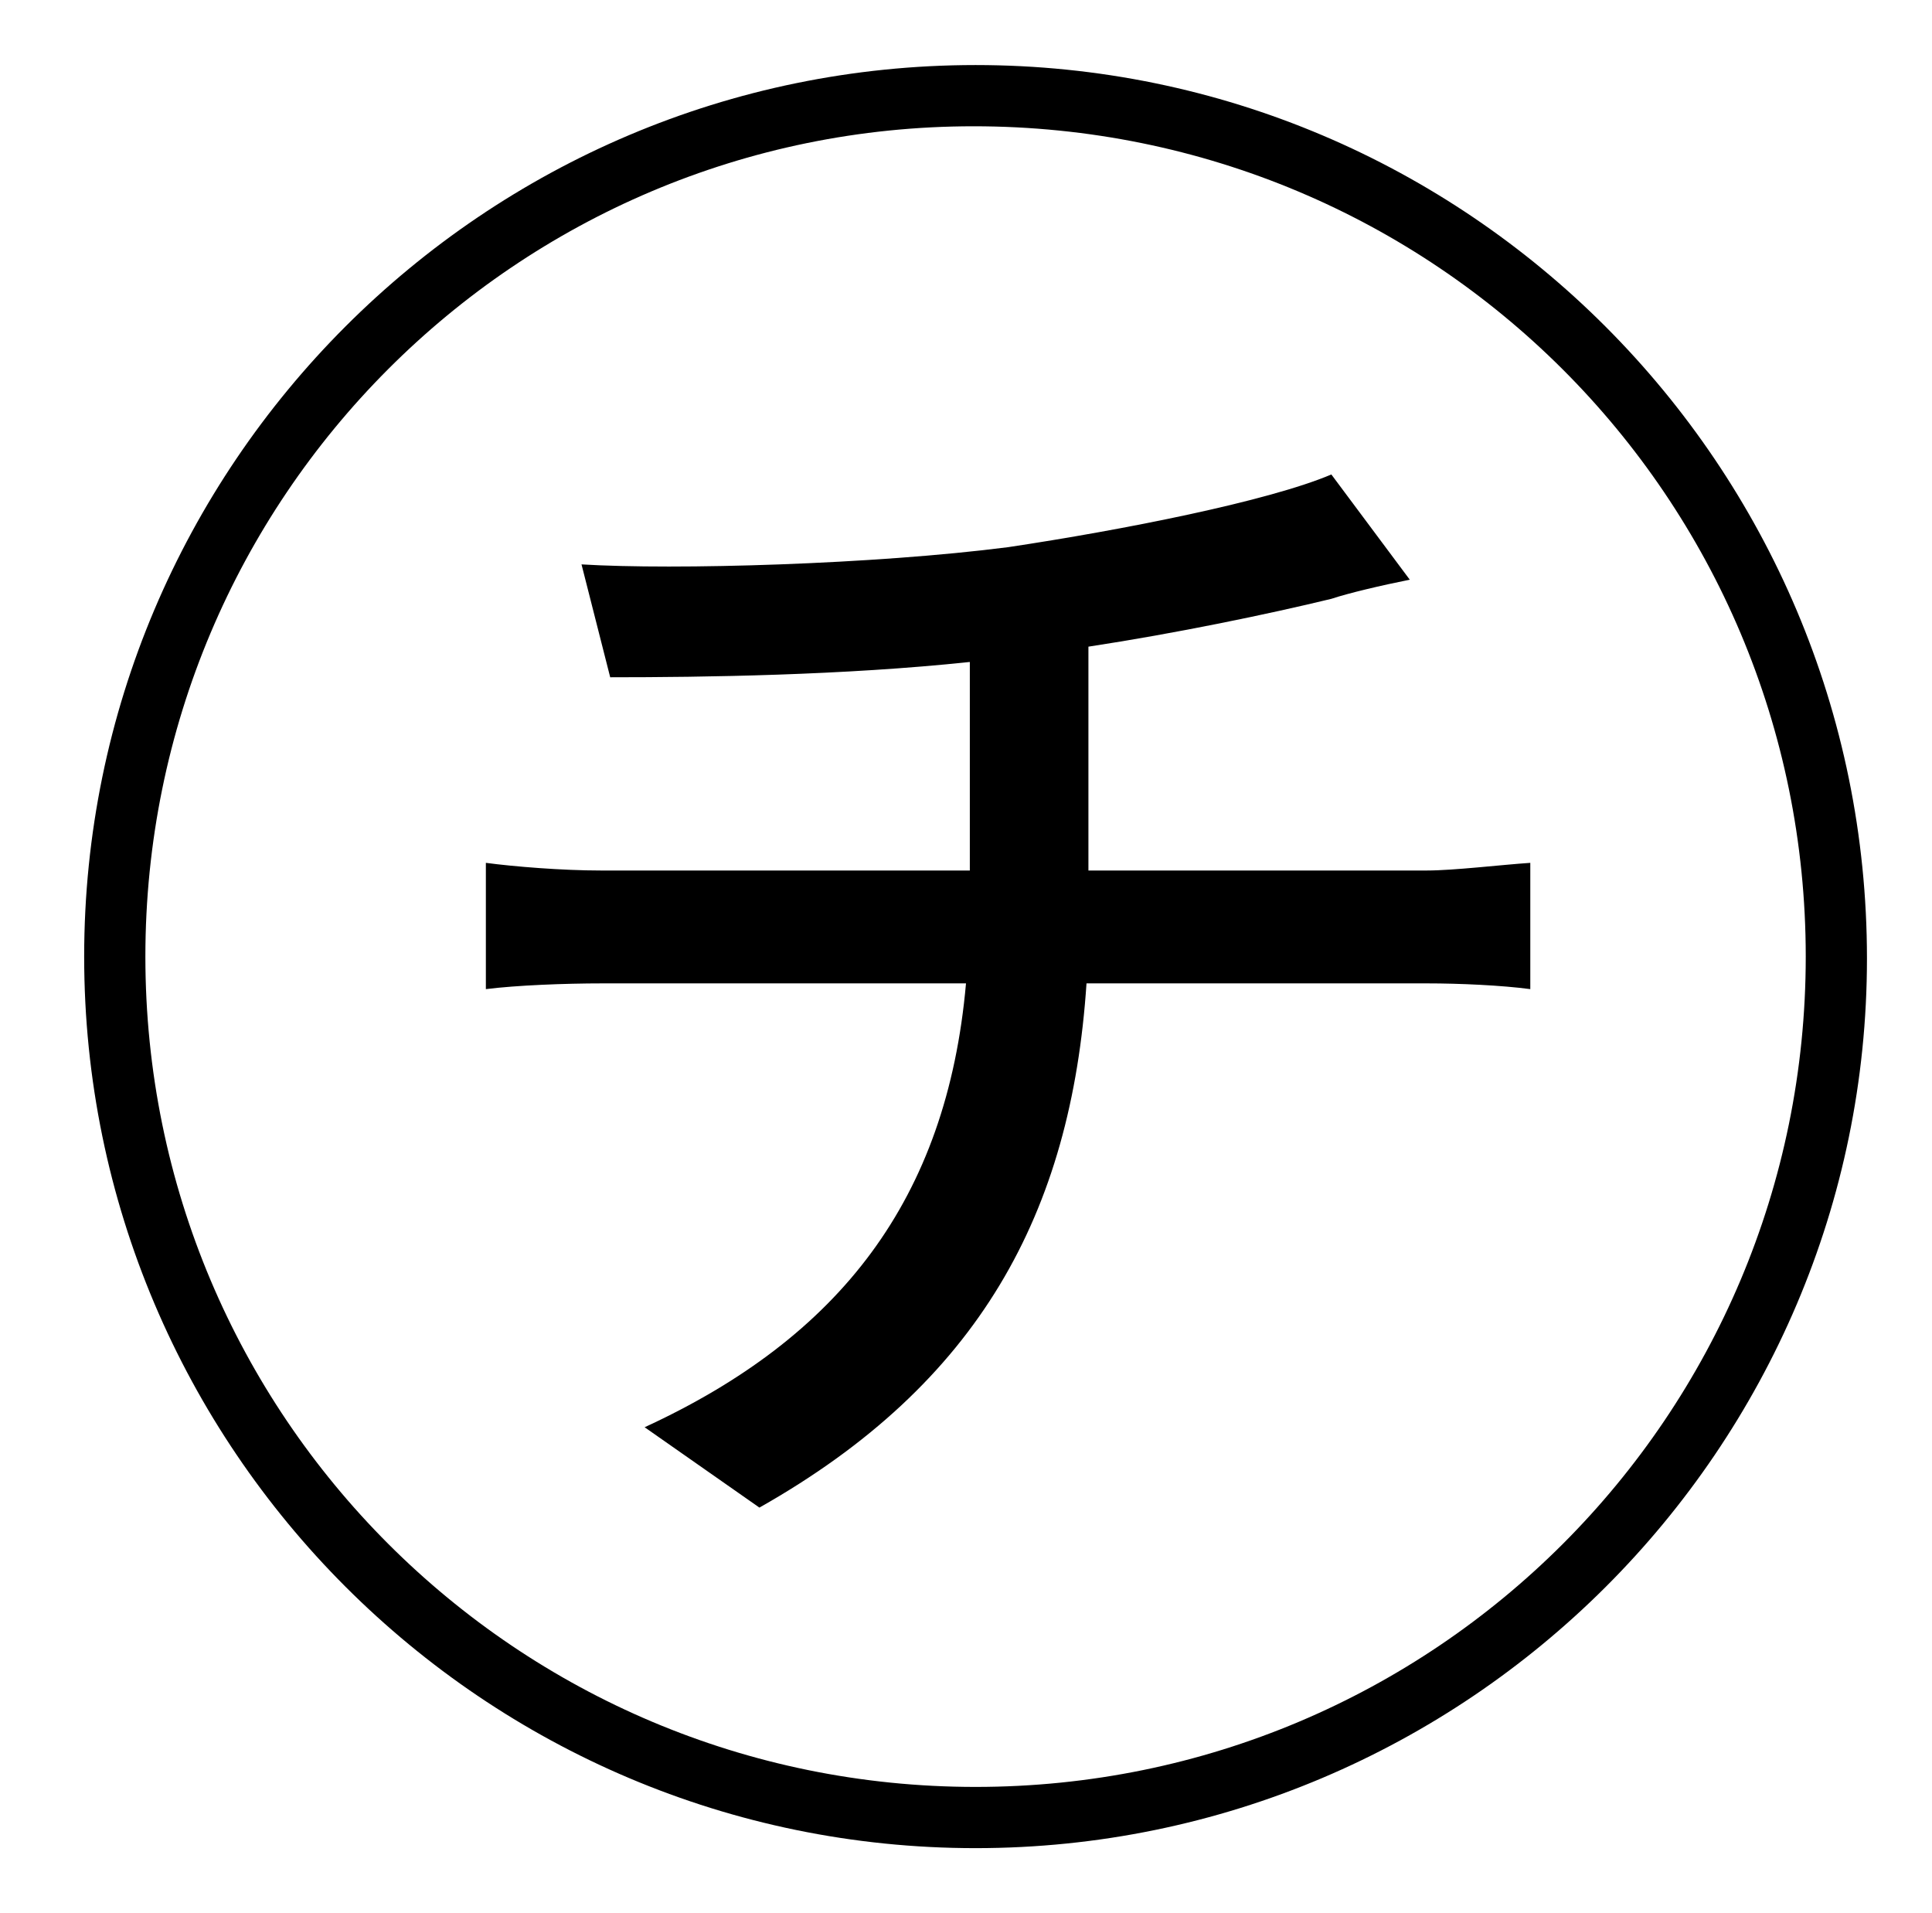 <?xml version="1.0" standalone="no"?>
<!DOCTYPE svg PUBLIC "-//W3C//DTD SVG 1.1//EN" "http://www.w3.org/Graphics/SVG/1.1/DTD/svg11.dtd" >
<svg xmlns="http://www.w3.org/2000/svg" xmlns:xlink="http://www.w3.org/1999/xlink" version="1.1" viewBox="-10 0 1010 1000">
   <path fill="currentColor"
d="M559 455h177c14 0 39 -3 54 -4v66c-15 -2 -37 -3 -54 -3h-178c-8 120 -56 209 -171 274l-60 -42c102 -47 158 -119 168 -232h-190c-20 0 -45 1 -61 3v-66c15 2 40 4 60 4h193v-109c-66 7 -139 8 -188 8l-15 -59c49 3 153 0 223 -9c60 -9 136 -24 169 -38l41 55
c-15 3 -32 7 -41 10c-33 8 -81 18 -127 25v117zM500 934c240 0 434 -194 434 -434s-194 -434 -435 -434c-239 0 -433 194 -433 434s194 434 434 434zM500 34c257 0 466 209 466 467c0 256 -209 465 -466 465s-466 -209 -466 -466s209 -466 466 -466z" />
</svg>
